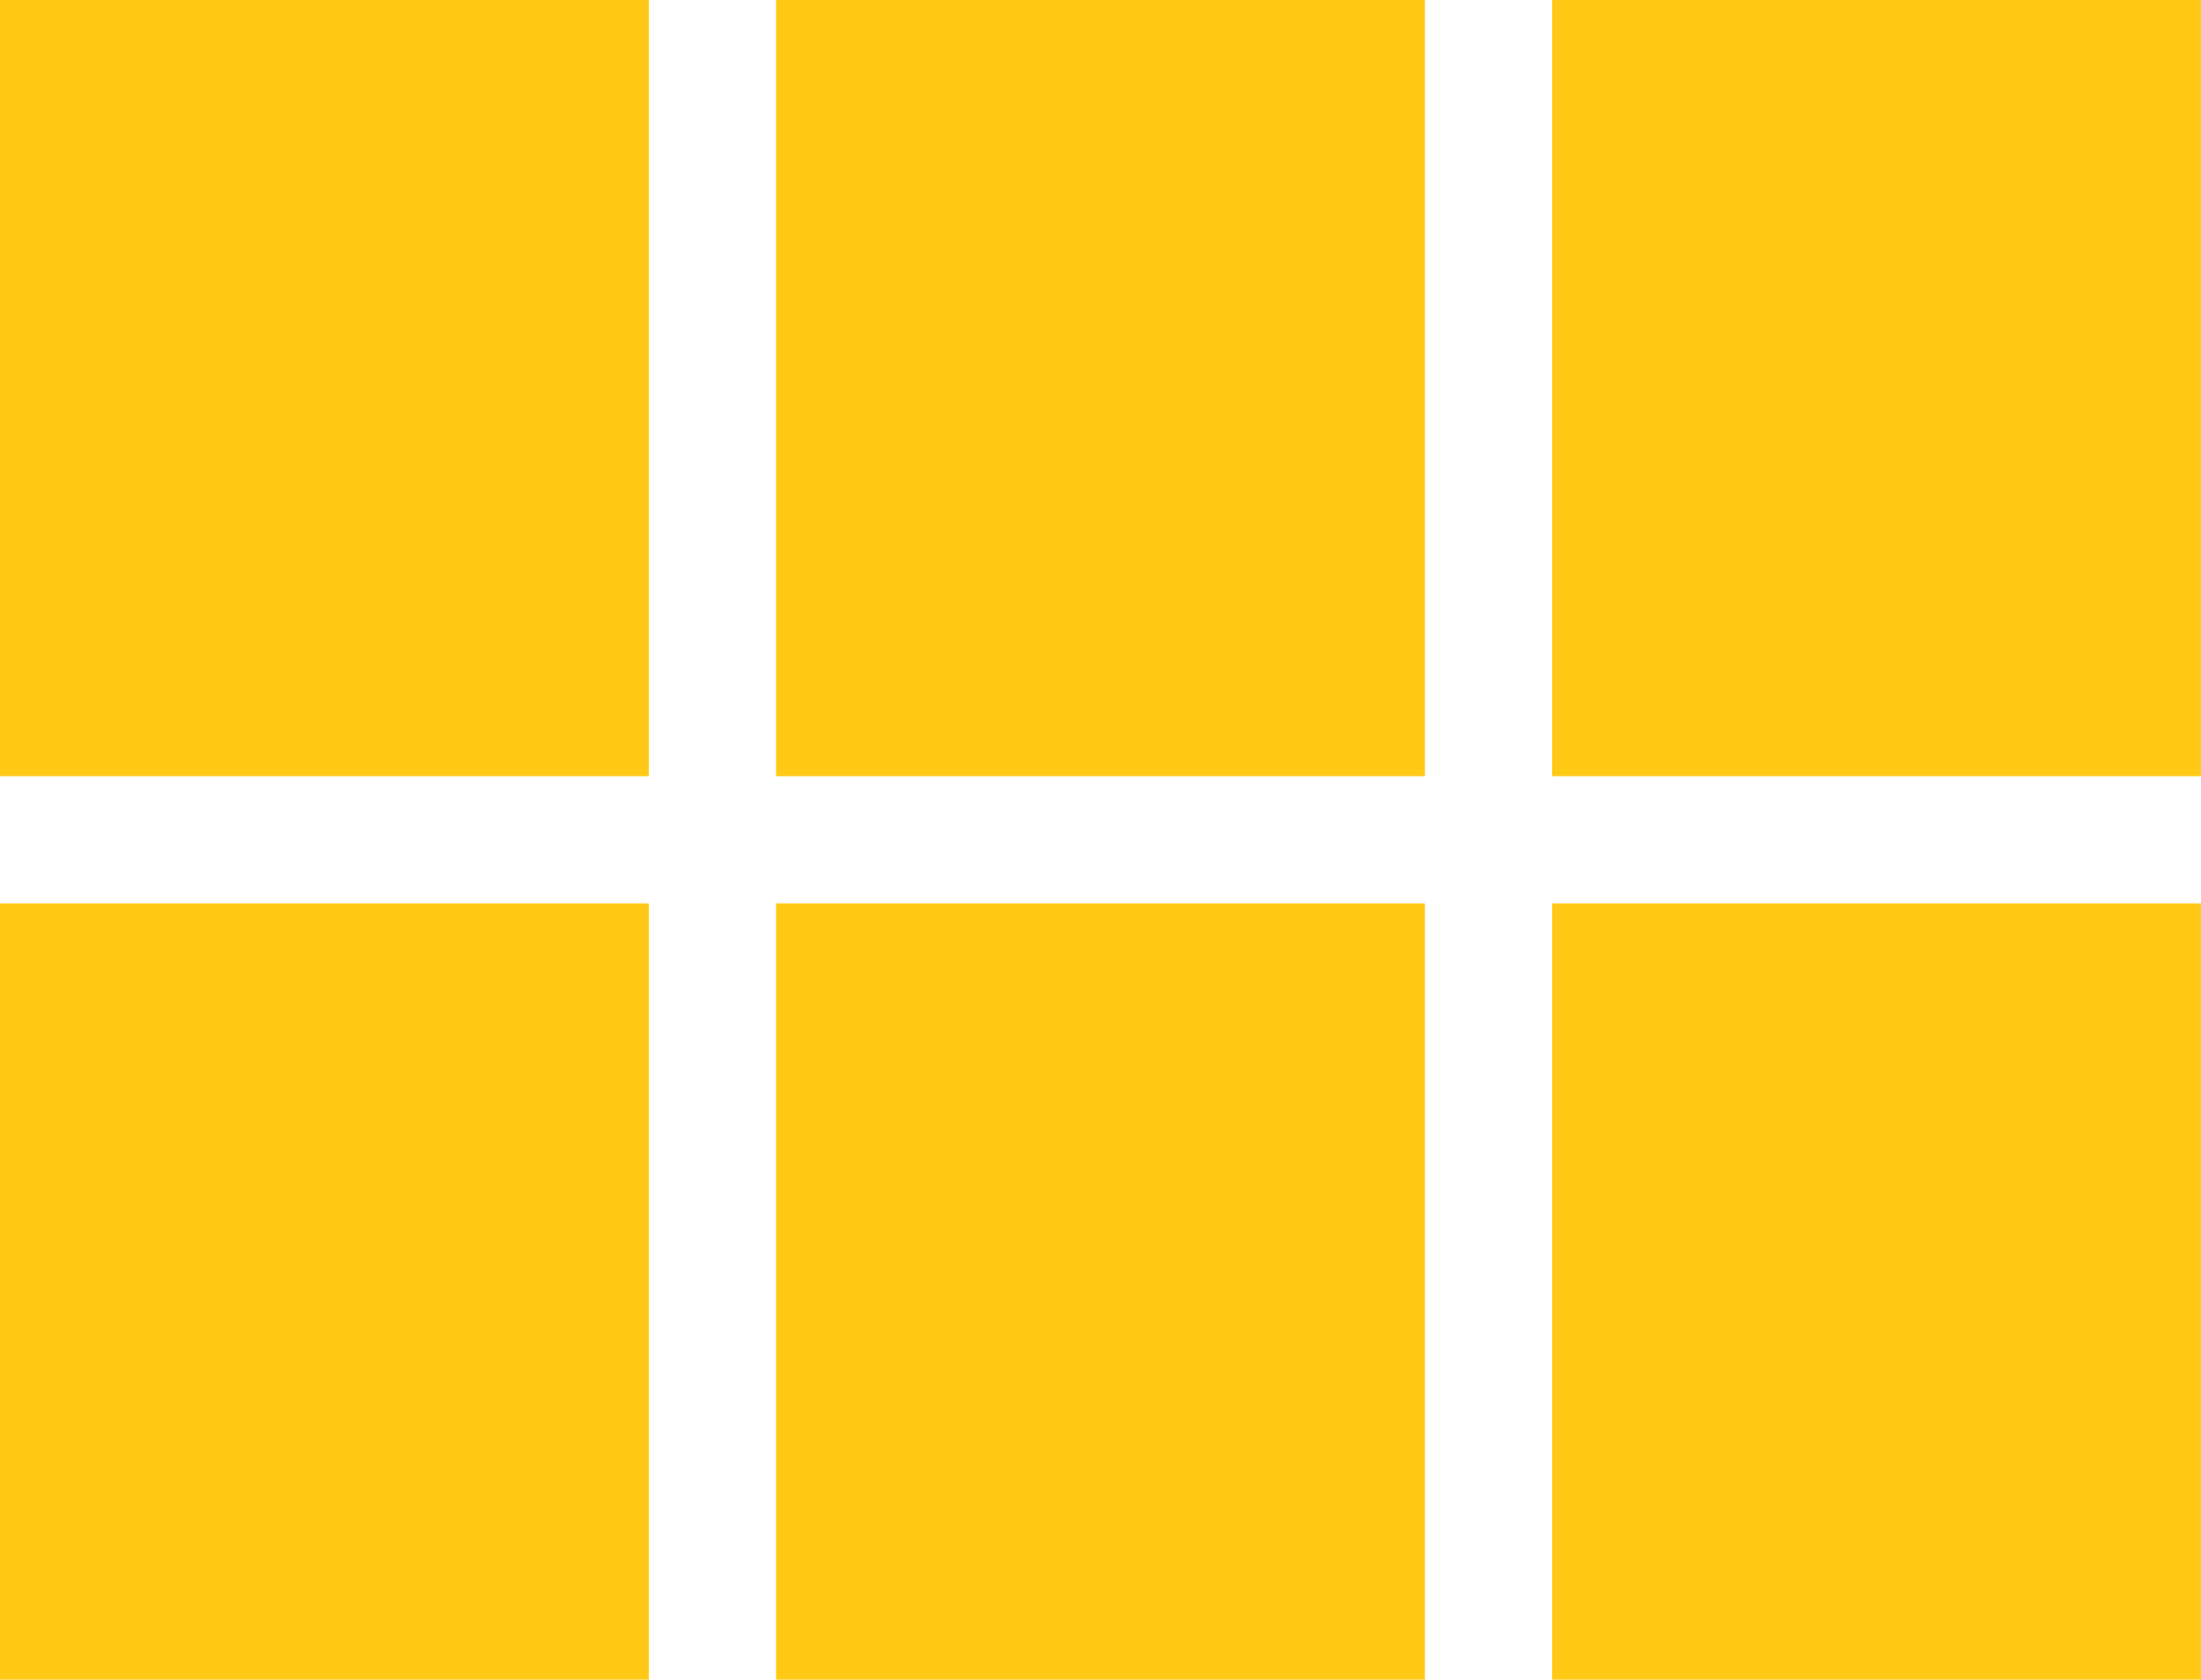 <svg xmlns="http://www.w3.org/2000/svg" width="9.926" height="7.574" viewBox="0 0 9.926 7.574">
  <path id="Path_466" data-name="Path 466" d="M2.324-11.074v3.5H5.25v-3.5Zm-3.5,3.5H1.75v-3.5H-1.176ZM2.324-3.5H5.25V-7H2.324Zm-3.5,0H1.75V-7H-1.176Zm-3.5,0H-1.75V-7H-4.676Zm0-4.074H-1.75v-3.5H-4.676Z" transform="translate(4.676 11.074)" fill="#FFC915"/>
</svg>
